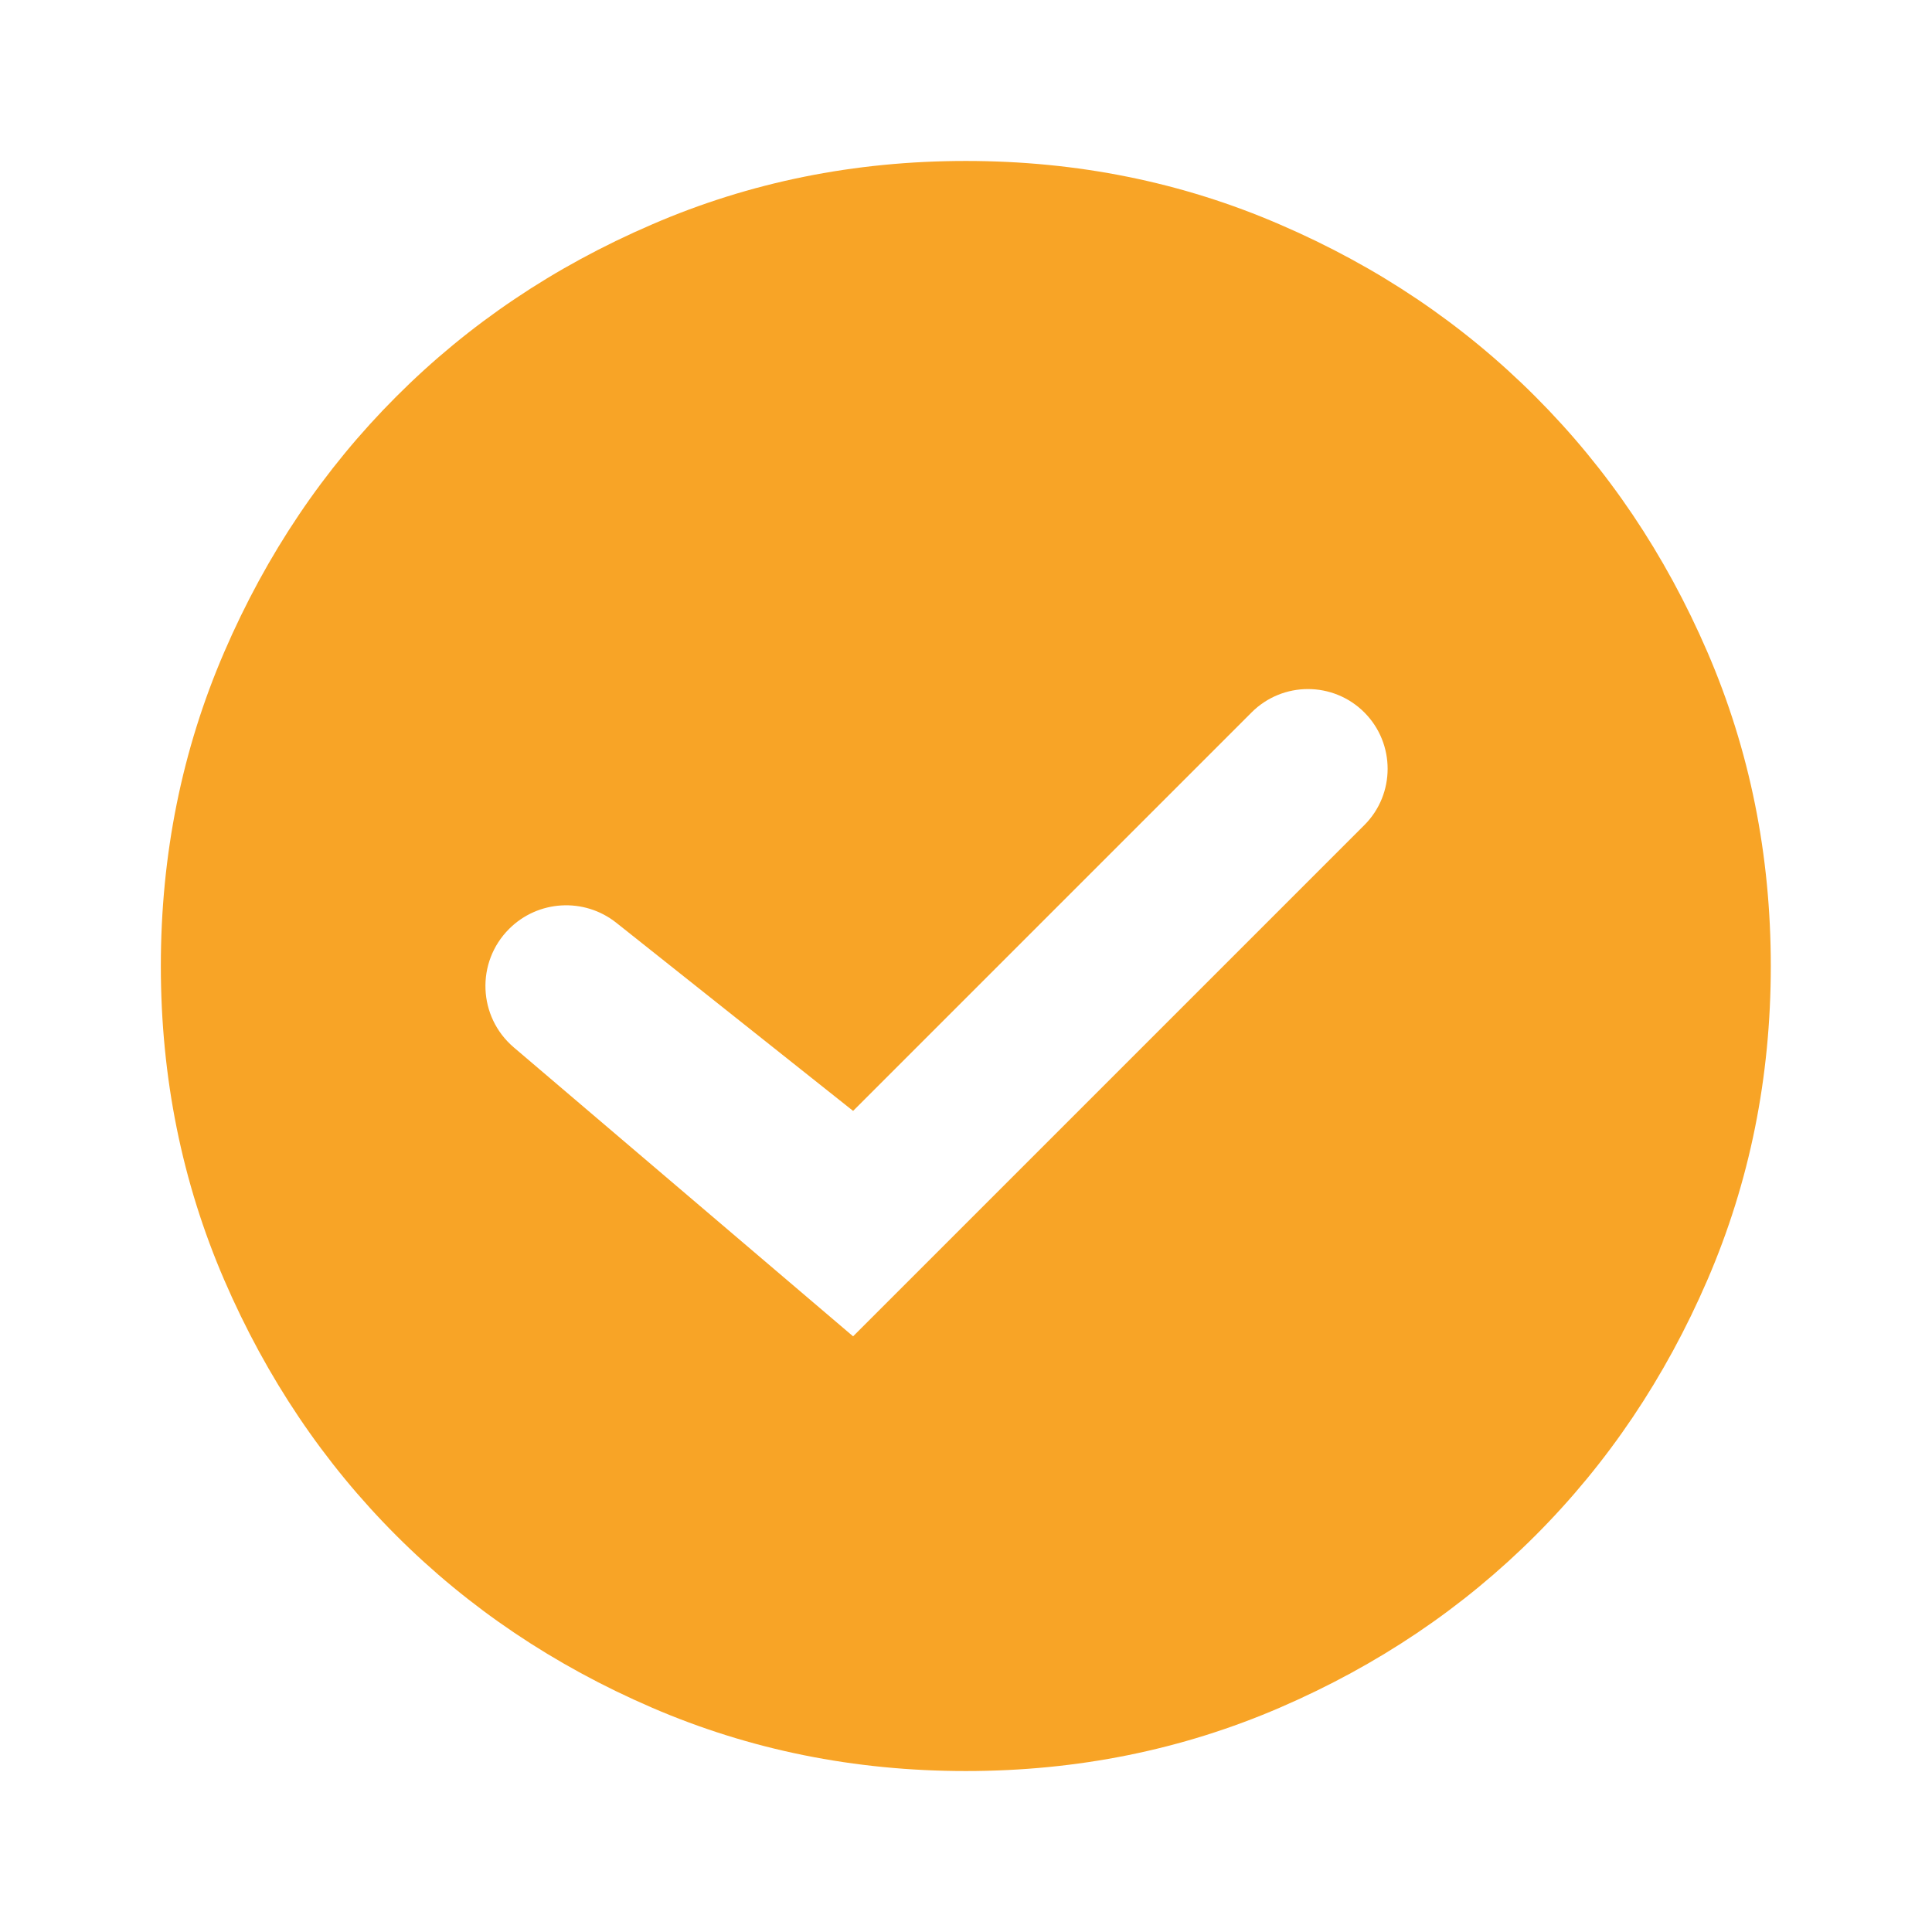 <svg width="16" height="16" viewBox="0 0 16 16" fill="none" xmlns="http://www.w3.org/2000/svg">
<path d="M7.065 11.067L11.299 6.833C11.556 6.576 11.556 6.158 11.299 5.9C11.041 5.642 10.623 5.642 10.365 5.9L7.065 9.2L5.104 7.642C4.838 7.431 4.456 7.453 4.216 7.693C3.94 7.969 3.958 8.421 4.255 8.674L7.065 11.067ZM7.999 14.667C7.076 14.667 6.21 14.492 5.399 14.142C4.588 13.792 3.882 13.317 3.282 12.717C2.682 12.117 2.207 11.411 1.857 10.6C1.507 9.789 1.332 8.922 1.332 8C1.332 7.078 1.507 6.211 1.857 5.4C2.207 4.589 2.682 3.884 3.282 3.284C3.882 2.683 4.588 2.208 5.399 1.859C6.21 1.508 7.076 1.333 7.999 1.333C8.921 1.333 9.788 1.508 10.599 1.859C11.41 2.208 12.115 2.683 12.715 3.284C13.315 3.884 13.79 4.589 14.14 5.4C14.49 6.211 14.665 7.078 14.665 8C14.665 8.922 14.49 9.789 14.14 10.6C13.79 11.411 13.315 12.117 12.715 12.717C12.115 13.317 11.41 13.792 10.599 14.142C9.788 14.492 8.921 14.667 7.999 14.667Z" fill="#F8A426"/>
</svg>
